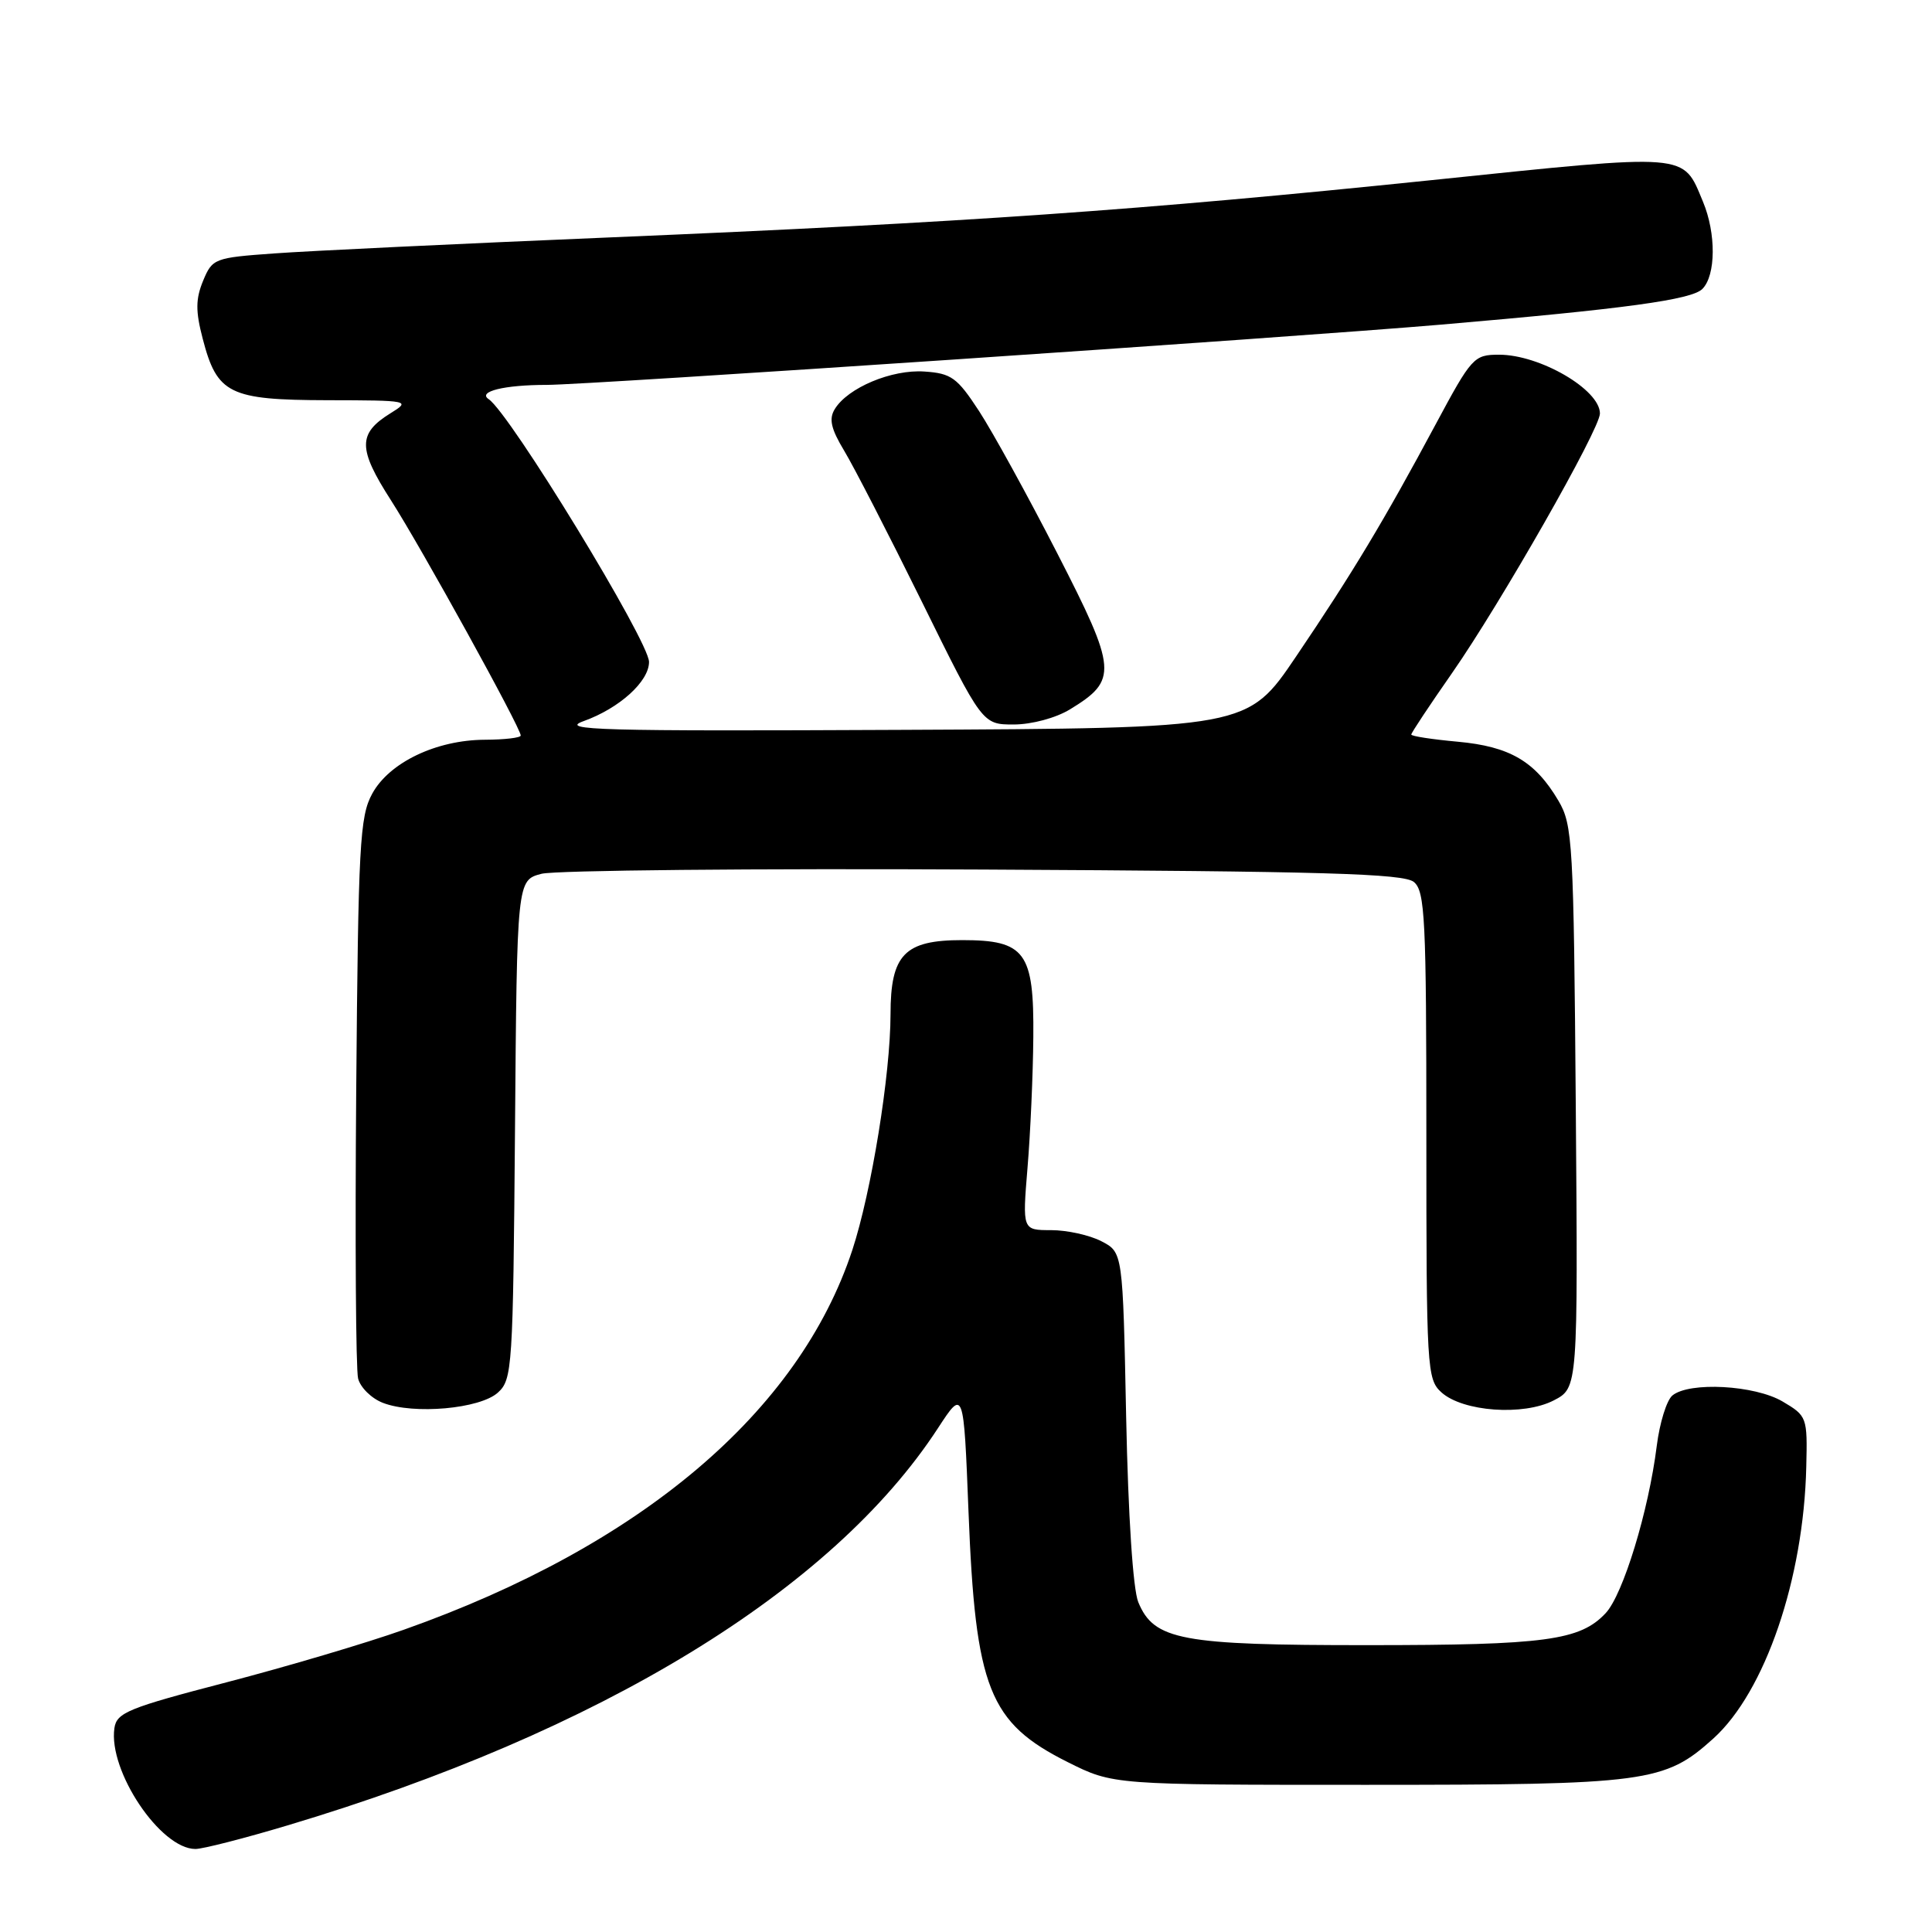 <?xml version="1.0" encoding="UTF-8" standalone="no"?>
<!DOCTYPE svg PUBLIC "-//W3C//DTD SVG 1.1//EN" "http://www.w3.org/Graphics/SVG/1.1/DTD/svg11.dtd" >
<svg xmlns="http://www.w3.org/2000/svg" xmlns:xlink="http://www.w3.org/1999/xlink" version="1.1" viewBox="0 0 256 256">
 <g >
 <path fill="currentColor"
d=" M 38.08 241.88 C 79.57 229.48 110.26 210.74 124.27 189.26 C 127.69 184.02 127.69 184.02 128.33 200.26 C 129.25 223.76 131.04 228.27 141.50 233.50 C 147.50 236.50 147.50 236.50 181.00 236.50 C 218.27 236.50 220.57 236.19 227.03 230.36 C 233.88 224.17 239.00 209.20 239.34 194.36 C 239.50 187.78 239.44 187.62 236.21 185.71 C 232.52 183.53 223.84 183.06 221.60 184.91 C 220.84 185.54 219.91 188.55 219.53 191.58 C 218.45 200.22 215.07 211.28 212.76 213.75 C 209.37 217.37 204.79 217.99 181.22 217.99 C 156.50 218.00 152.91 217.33 150.83 212.30 C 150.13 210.60 149.49 200.91 149.22 187.72 C 148.78 165.94 148.78 165.94 145.94 164.47 C 144.38 163.66 141.38 163.00 139.28 163.00 C 135.47 163.00 135.47 163.00 136.15 154.75 C 136.53 150.21 136.88 142.41 136.92 137.40 C 137.02 126.16 135.85 124.57 127.50 124.57 C 119.85 124.57 118.00 126.48 118.00 134.40 C 117.99 142.38 115.47 157.92 112.94 165.63 C 105.87 187.09 84.92 204.83 53.50 215.95 C 48.55 217.71 37.98 220.84 30.00 222.92 C 17.01 226.30 15.46 226.93 15.16 228.98 C 14.33 234.66 21.26 245.00 25.90 245.00 C 26.86 245.00 32.34 243.60 38.08 241.88 Z  M 65.97 184.53 C 67.89 182.79 67.98 181.28 68.24 149.67 C 68.50 116.63 68.50 116.63 71.76 115.78 C 73.56 115.32 99.93 115.06 130.36 115.22 C 175.48 115.45 186.00 115.75 187.35 116.87 C 188.82 118.10 189.00 121.72 189.00 150.47 C 189.00 181.37 189.08 182.76 190.99 184.49 C 193.83 187.06 201.86 187.64 205.88 185.56 C 209.09 183.90 209.09 183.90 208.80 146.70 C 208.52 111.59 208.39 109.31 206.50 106.10 C 203.42 100.88 200.06 98.91 193.15 98.28 C 189.77 97.97 187.00 97.55 187.00 97.33 C 187.00 97.11 189.42 93.46 192.38 89.22 C 198.83 79.97 212.00 56.86 212.00 54.79 C 212.00 51.63 204.05 47.00 198.64 47.00 C 195.30 47.00 195.01 47.32 190.22 56.25 C 183.40 68.97 179.24 75.90 171.73 87.00 C 165.31 96.50 165.31 96.50 119.41 96.71 C 79.41 96.90 73.99 96.75 77.34 95.55 C 82.07 93.85 86.00 90.30 86.00 87.71 C 86.00 84.98 67.57 54.77 64.75 52.89 C 63.24 51.88 66.83 51.00 72.44 51.00 C 77.92 51.00 170.77 44.74 191.00 43.01 C 215.35 40.92 224.14 39.72 225.57 38.29 C 227.37 36.49 227.41 30.92 225.65 26.72 C 222.93 20.21 224.13 20.30 189.68 23.87 C 151.17 27.85 127.87 29.48 81.00 31.45 C 60.92 32.29 40.83 33.25 36.34 33.58 C 28.40 34.15 28.14 34.25 26.91 37.21 C 25.92 39.62 25.90 41.22 26.86 44.88 C 28.76 52.20 30.37 53.00 43.36 53.03 C 54.28 53.05 54.45 53.09 51.74 54.76 C 47.40 57.45 47.41 59.45 51.81 66.30 C 55.80 72.52 69.00 96.44 69.00 97.46 C 69.00 97.76 66.86 98.01 64.25 98.02 C 57.80 98.05 51.58 101.03 49.32 105.17 C 47.67 108.18 47.47 111.95 47.20 144.49 C 47.04 164.29 47.15 181.46 47.45 182.66 C 47.75 183.85 49.23 185.31 50.75 185.89 C 54.83 187.46 63.59 186.68 65.97 184.53 Z  M 141.77 94.00 C 148.14 90.11 148.04 88.81 140.10 73.33 C 136.18 65.68 131.51 57.20 129.73 54.47 C 126.83 50.03 126.06 49.47 122.49 49.23 C 118.17 48.93 112.34 51.37 110.61 54.21 C 109.81 55.51 110.11 56.82 111.85 59.71 C 113.11 61.79 117.75 70.81 122.16 79.75 C 130.17 96.00 130.17 96.00 134.34 96.00 C 136.73 95.99 139.89 95.14 141.77 94.00 Z "/>
</g>
</svg>